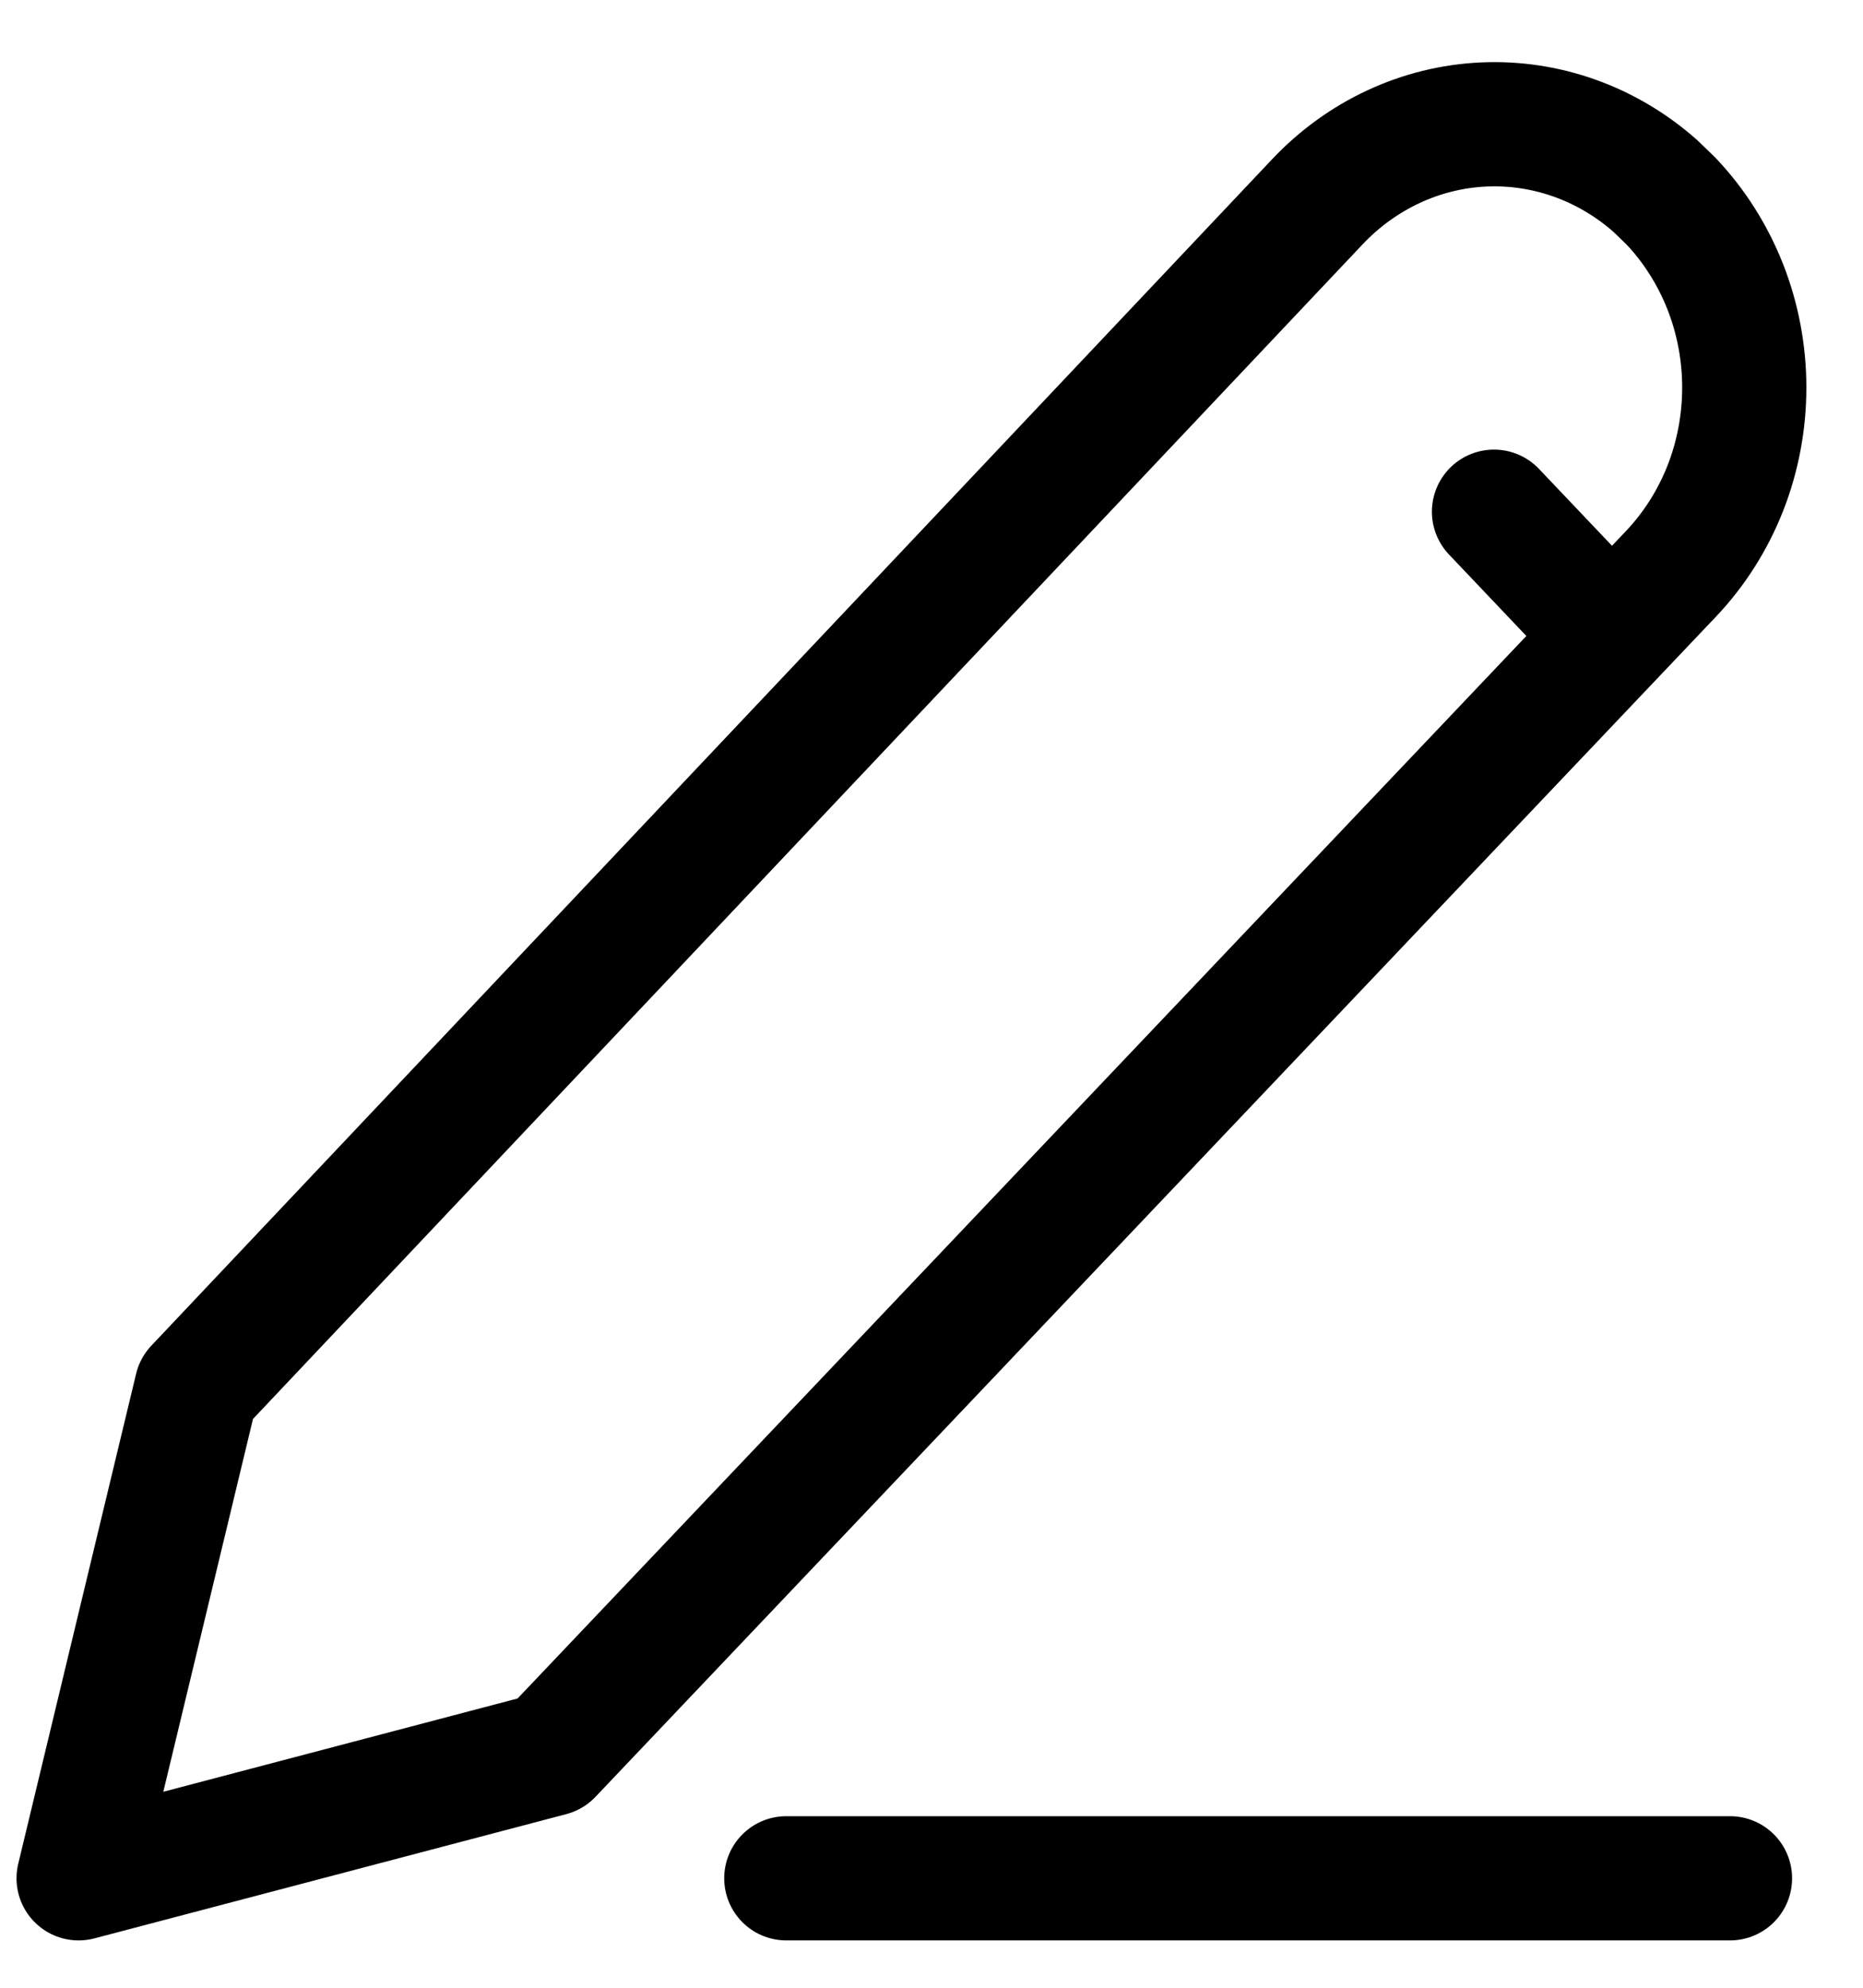 <svg width="15" height="16" viewBox="0 0 15 16" fill="none" xmlns="http://www.w3.org/2000/svg">
<path d="M6.331 15.119H13.929M12.029 4.119L12.979 5.119M13.454 1.619C13.641 1.816 13.789 2.05 13.891 2.308C13.992 2.565 14.044 2.841 14.044 3.119C14.044 3.398 13.992 3.674 13.891 3.931C13.789 4.189 13.641 4.422 13.454 4.619L4.432 14.119L0.633 15.119L1.582 11.175L10.608 1.623C10.964 1.247 11.441 1.025 11.945 1.002C12.449 0.979 12.943 1.156 13.329 1.498L13.454 1.619Z" stroke="black" stroke-linecap="round" stroke-linejoin="round"/>
</svg>
